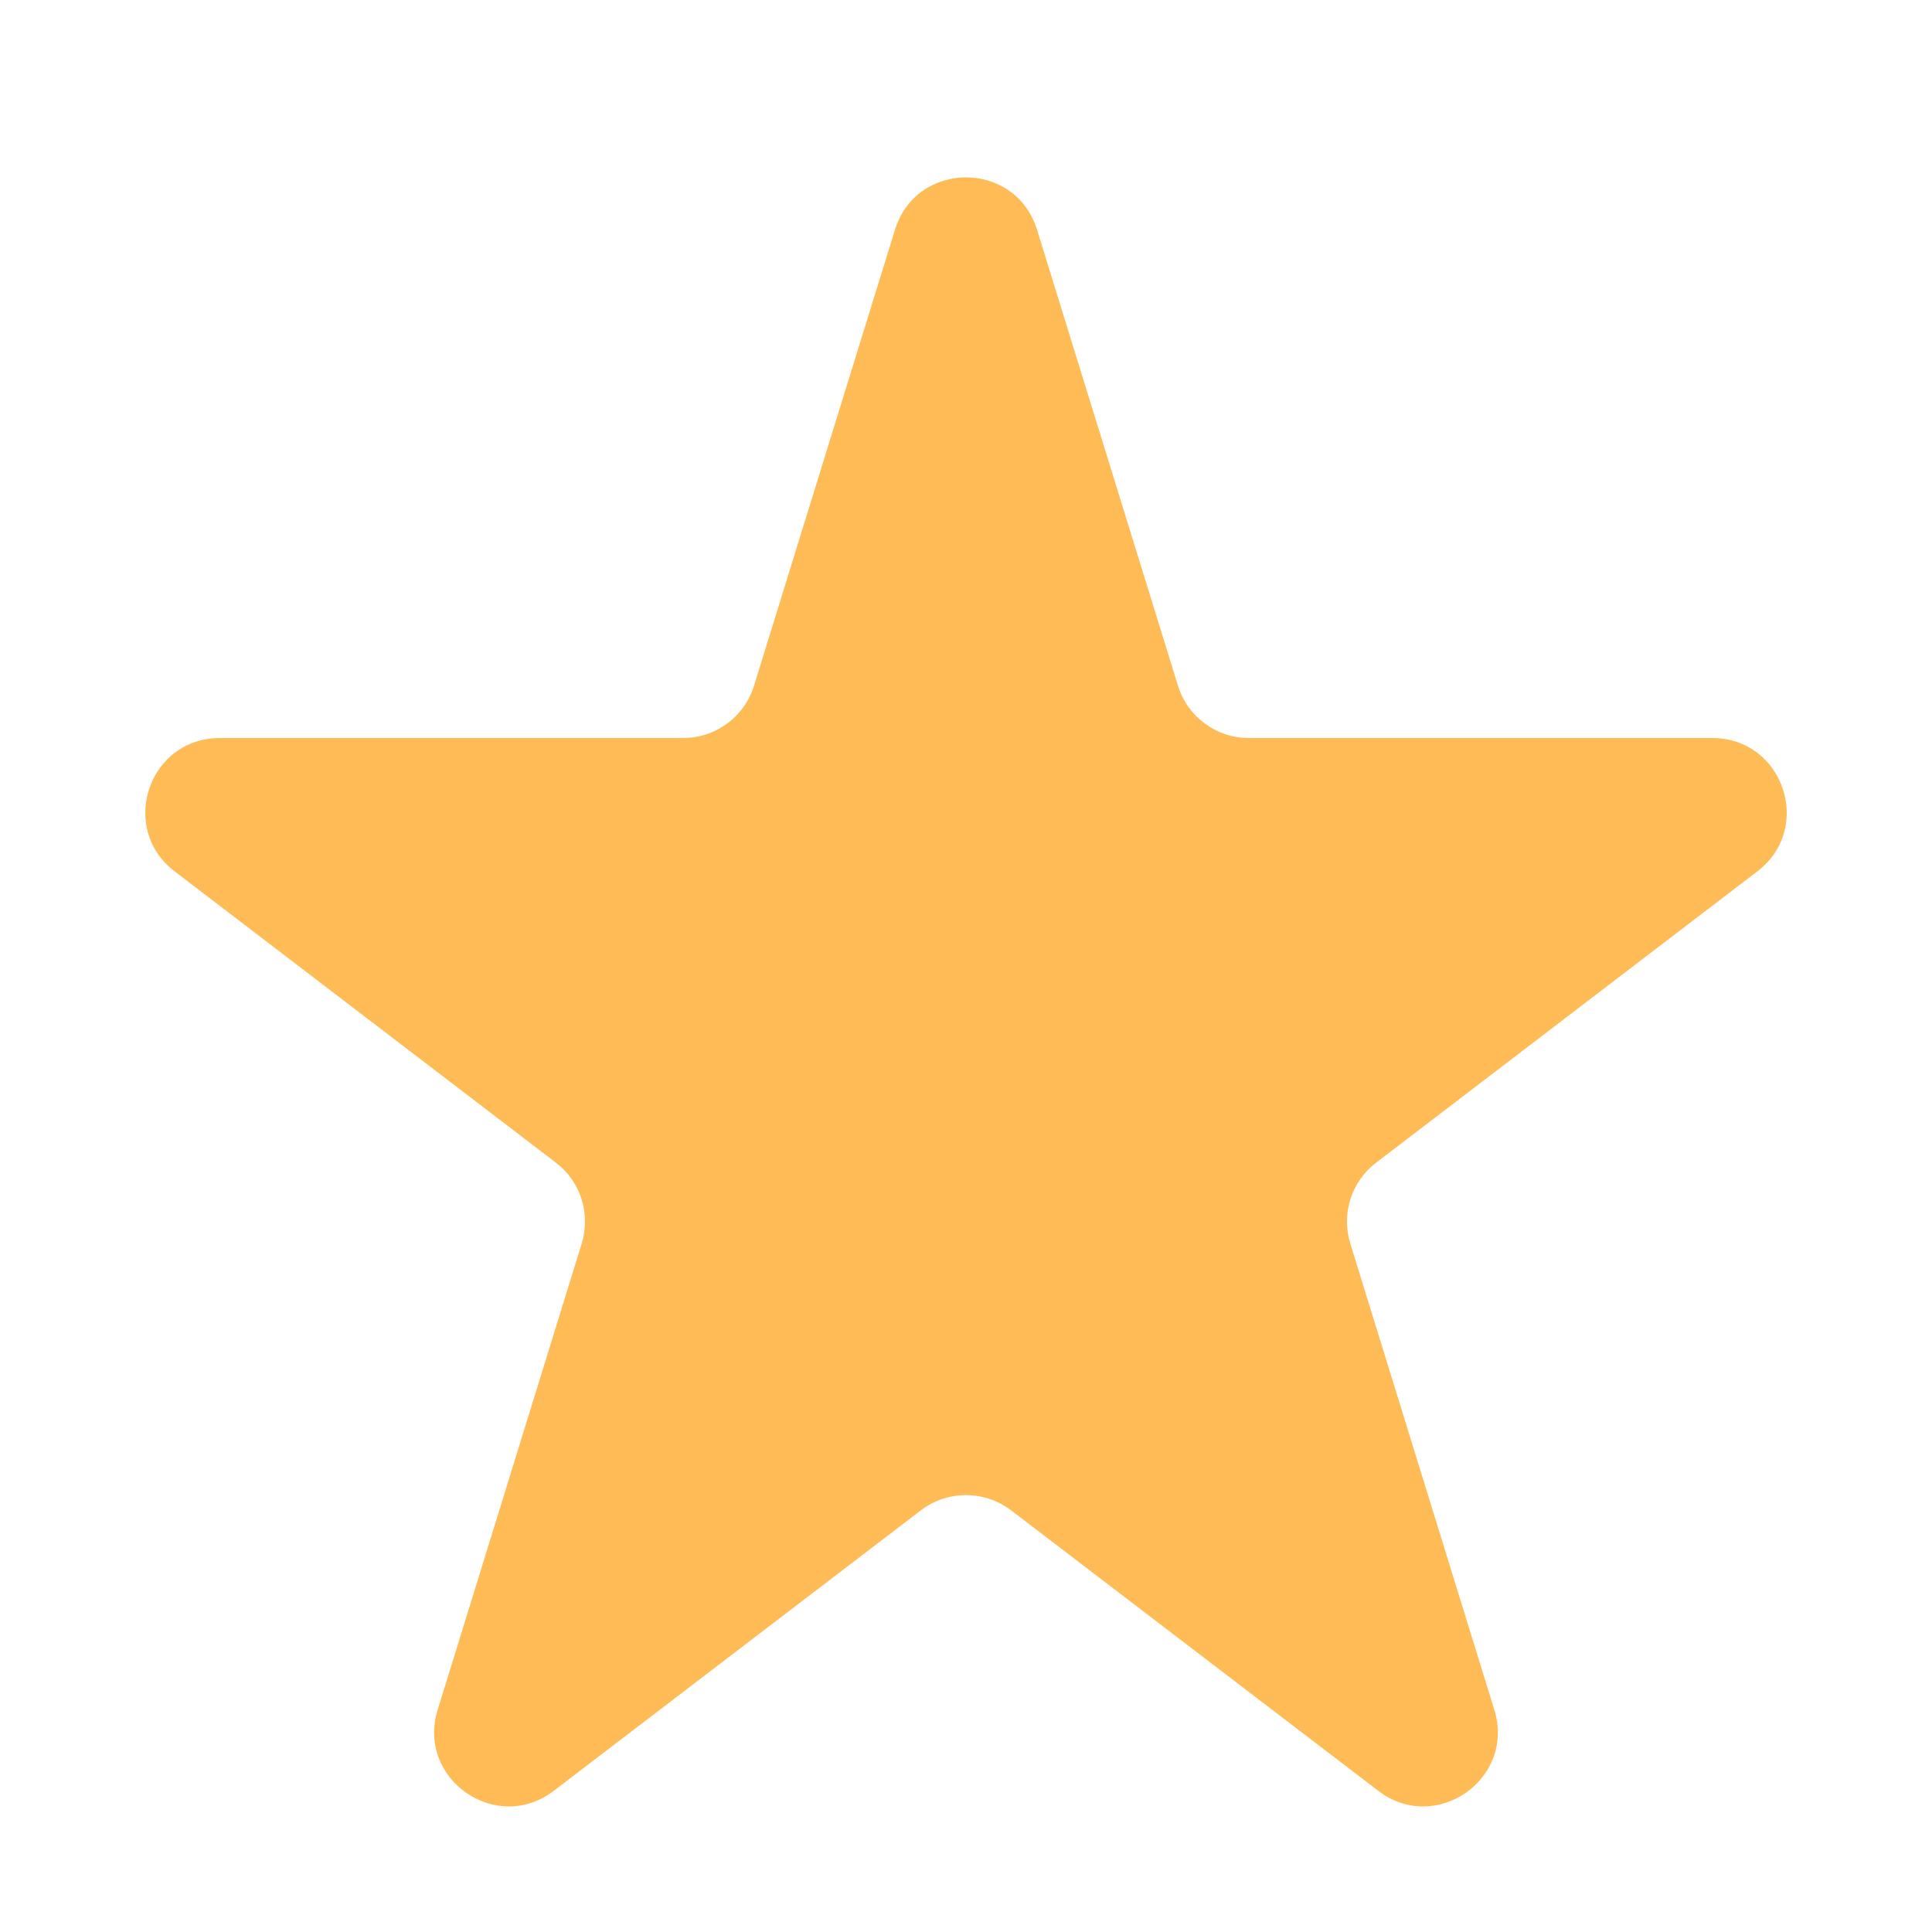 <svg width="13" height="13" viewBox="0 0 13 13" fill="none" xmlns="http://www.w3.org/2000/svg">
<path d="M6.022 1.546C6.167 1.076 6.833 1.076 6.978 1.546L7.926 4.613C7.99 4.823 8.184 4.966 8.403 4.966H11.522C12 4.966 12.205 5.573 11.825 5.863L9.26 7.823C9.093 7.95 9.024 8.167 9.086 8.368L10.055 11.505C10.199 11.97 9.661 12.346 9.274 12.05L6.804 10.163C6.624 10.026 6.376 10.026 6.196 10.163L3.726 12.05C3.339 12.346 2.801 11.97 2.945 11.505L3.914 8.368C3.976 8.167 3.907 7.95 3.74 7.823L1.175 5.863C0.795 5.573 1 4.966 1.478 4.966H4.597C4.816 4.966 5.01 4.823 5.074 4.613L6.022 1.546Z" fill="#FFBB56"/>
</svg>
